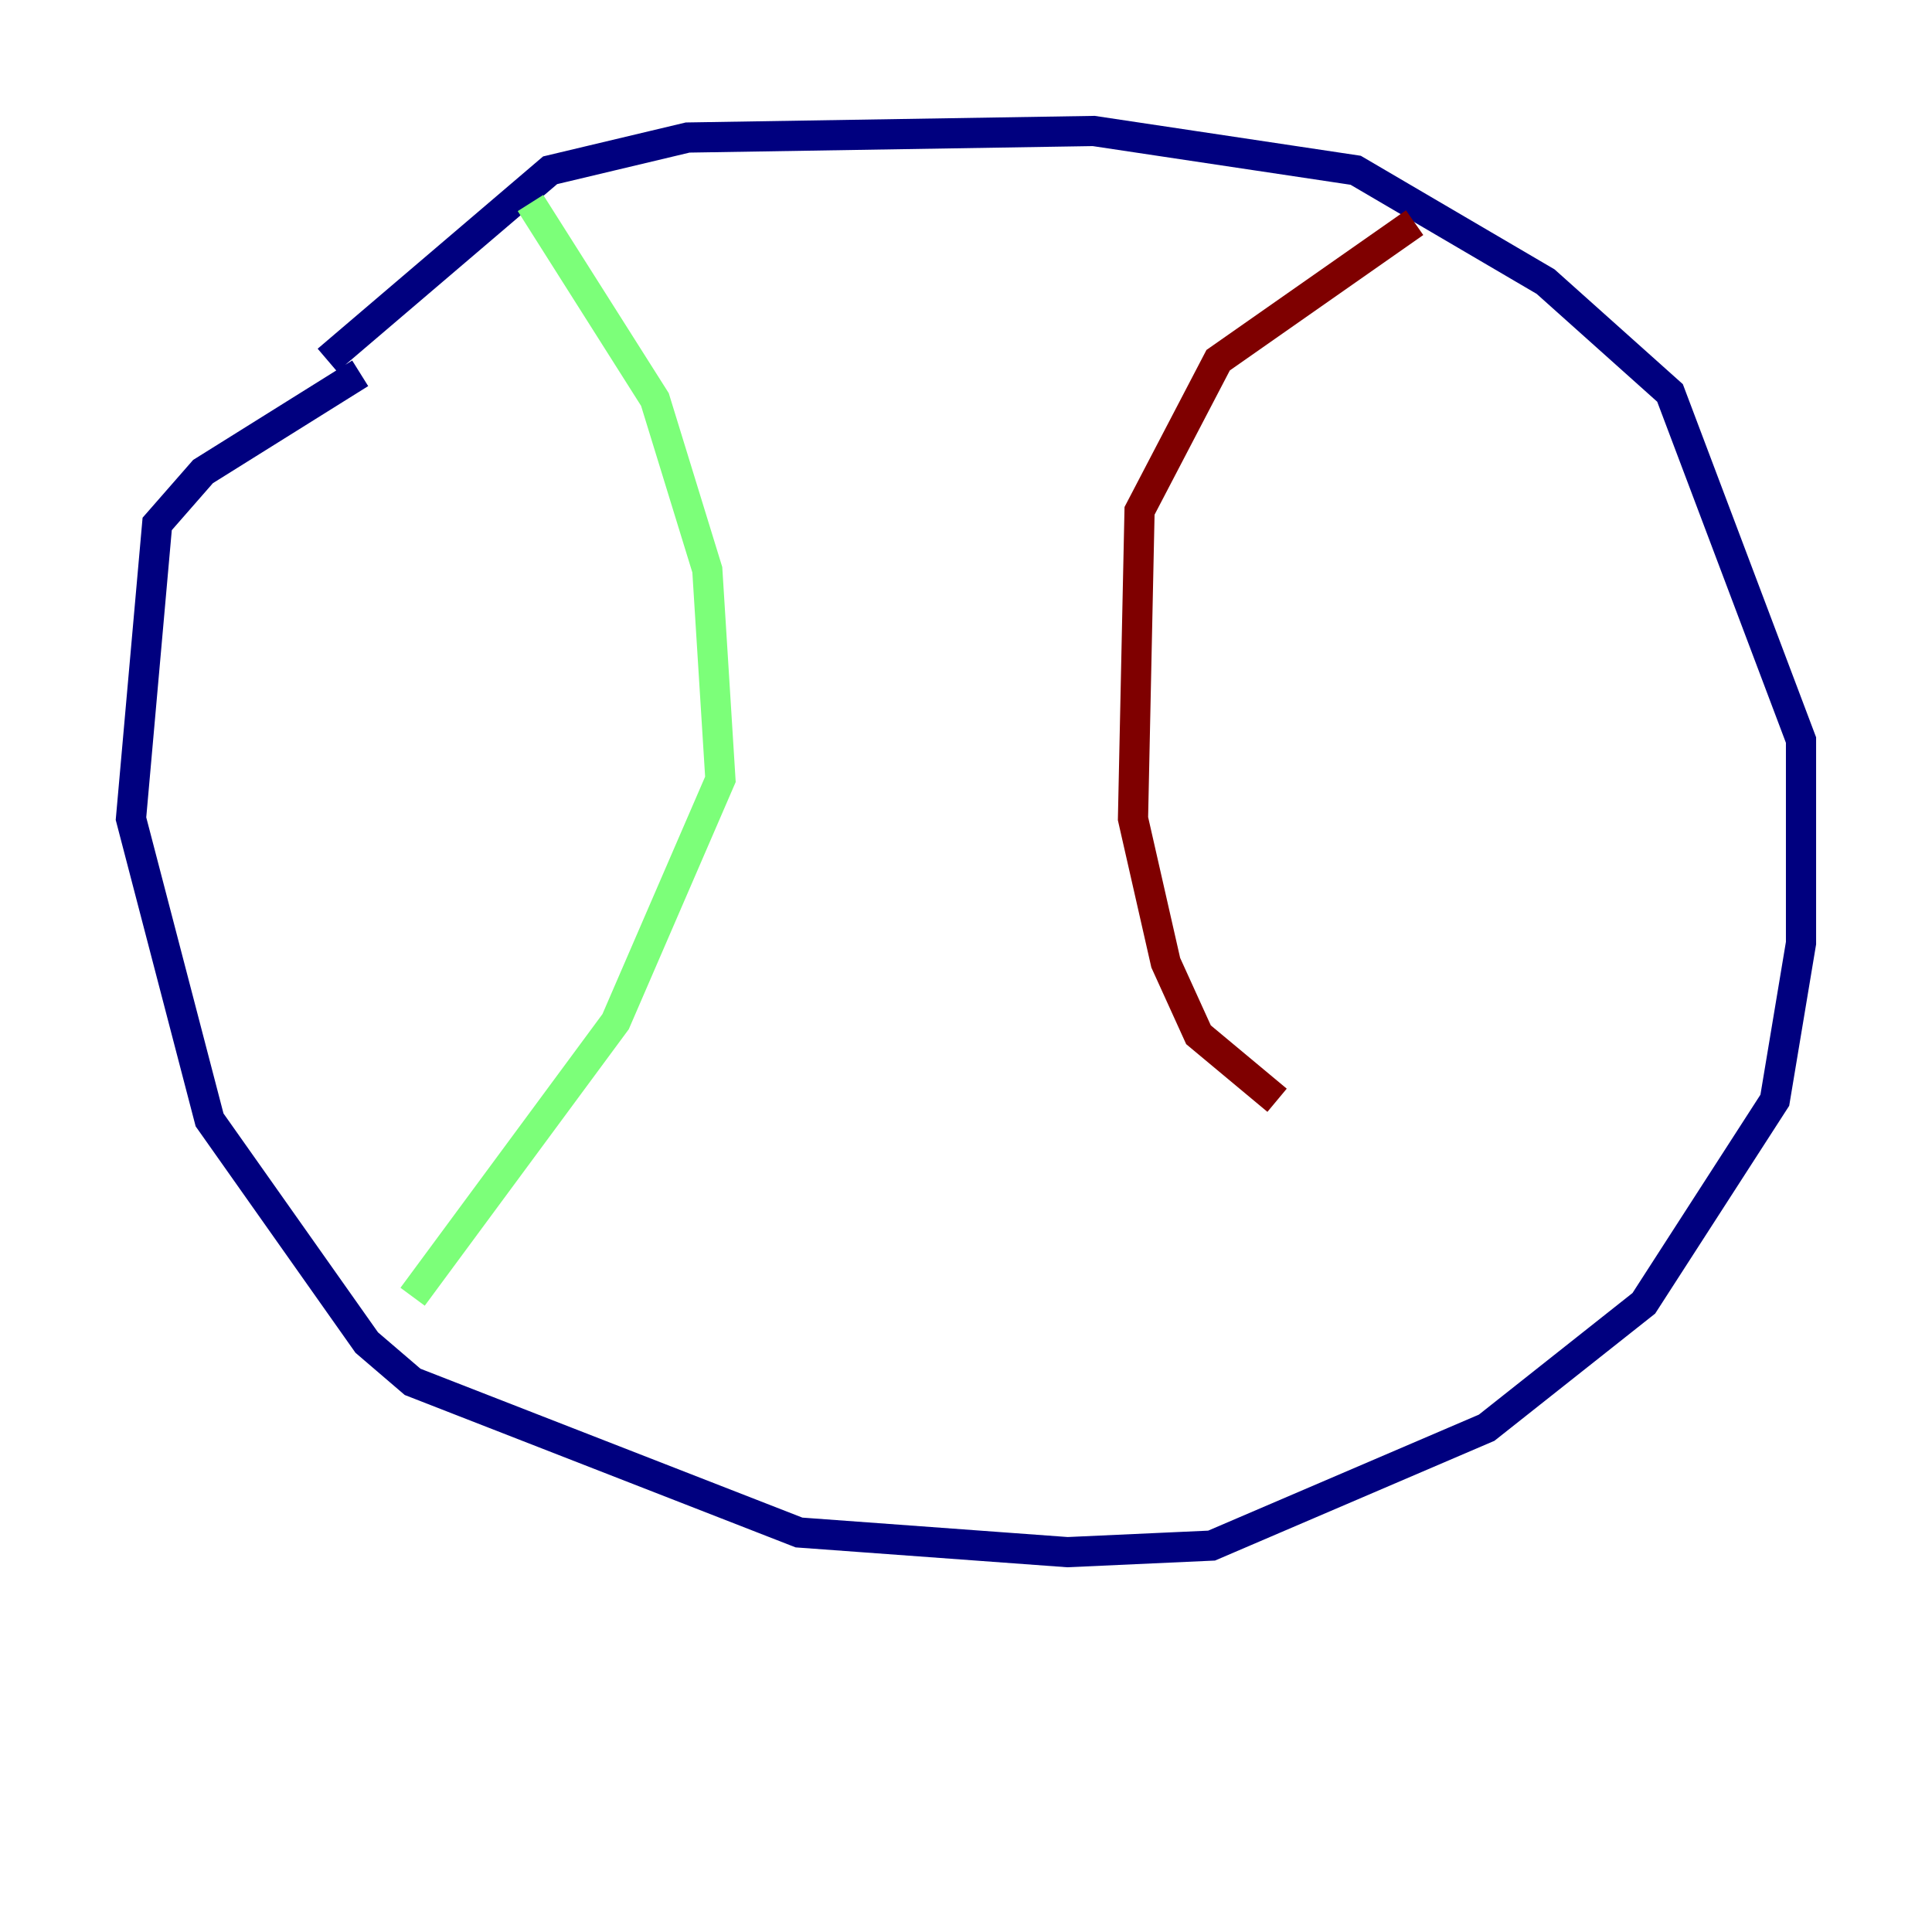<?xml version="1.0" encoding="utf-8" ?>
<svg baseProfile="tiny" height="128" version="1.2" viewBox="0,0,128,128" width="128" xmlns="http://www.w3.org/2000/svg" xmlns:ev="http://www.w3.org/2001/xml-events" xmlns:xlink="http://www.w3.org/1999/xlink"><defs /><polyline fill="none" points="23.864,24.732 13.451,31.241 10.414,34.712 8.678,54.237 13.885,74.197 24.298,88.949 27.336,91.552 52.936,101.532 70.725,102.834 80.271,102.4 98.495,94.59 108.909,86.346 117.586,72.895 119.322,62.481 119.322,49.031 110.644,26.034 102.4,18.658 89.817,11.281 72.461,8.678 45.559,9.112 36.447,11.281 21.695,23.864" stroke="#00007f" stroke-width="2" /><polyline fill="none" points="35.146,13.451 43.39,26.468 46.861,37.749 47.729,51.634 40.786,67.688 27.336,85.912" stroke="#7cff79" stroke-width="2" /><polyline fill="none" points="93.722,14.752 80.705,23.864 75.498,33.844 75.064,54.237 77.234,63.783 79.403,68.556 84.61,72.895" stroke="#7f0000" stroke-width="2" /></svg>
